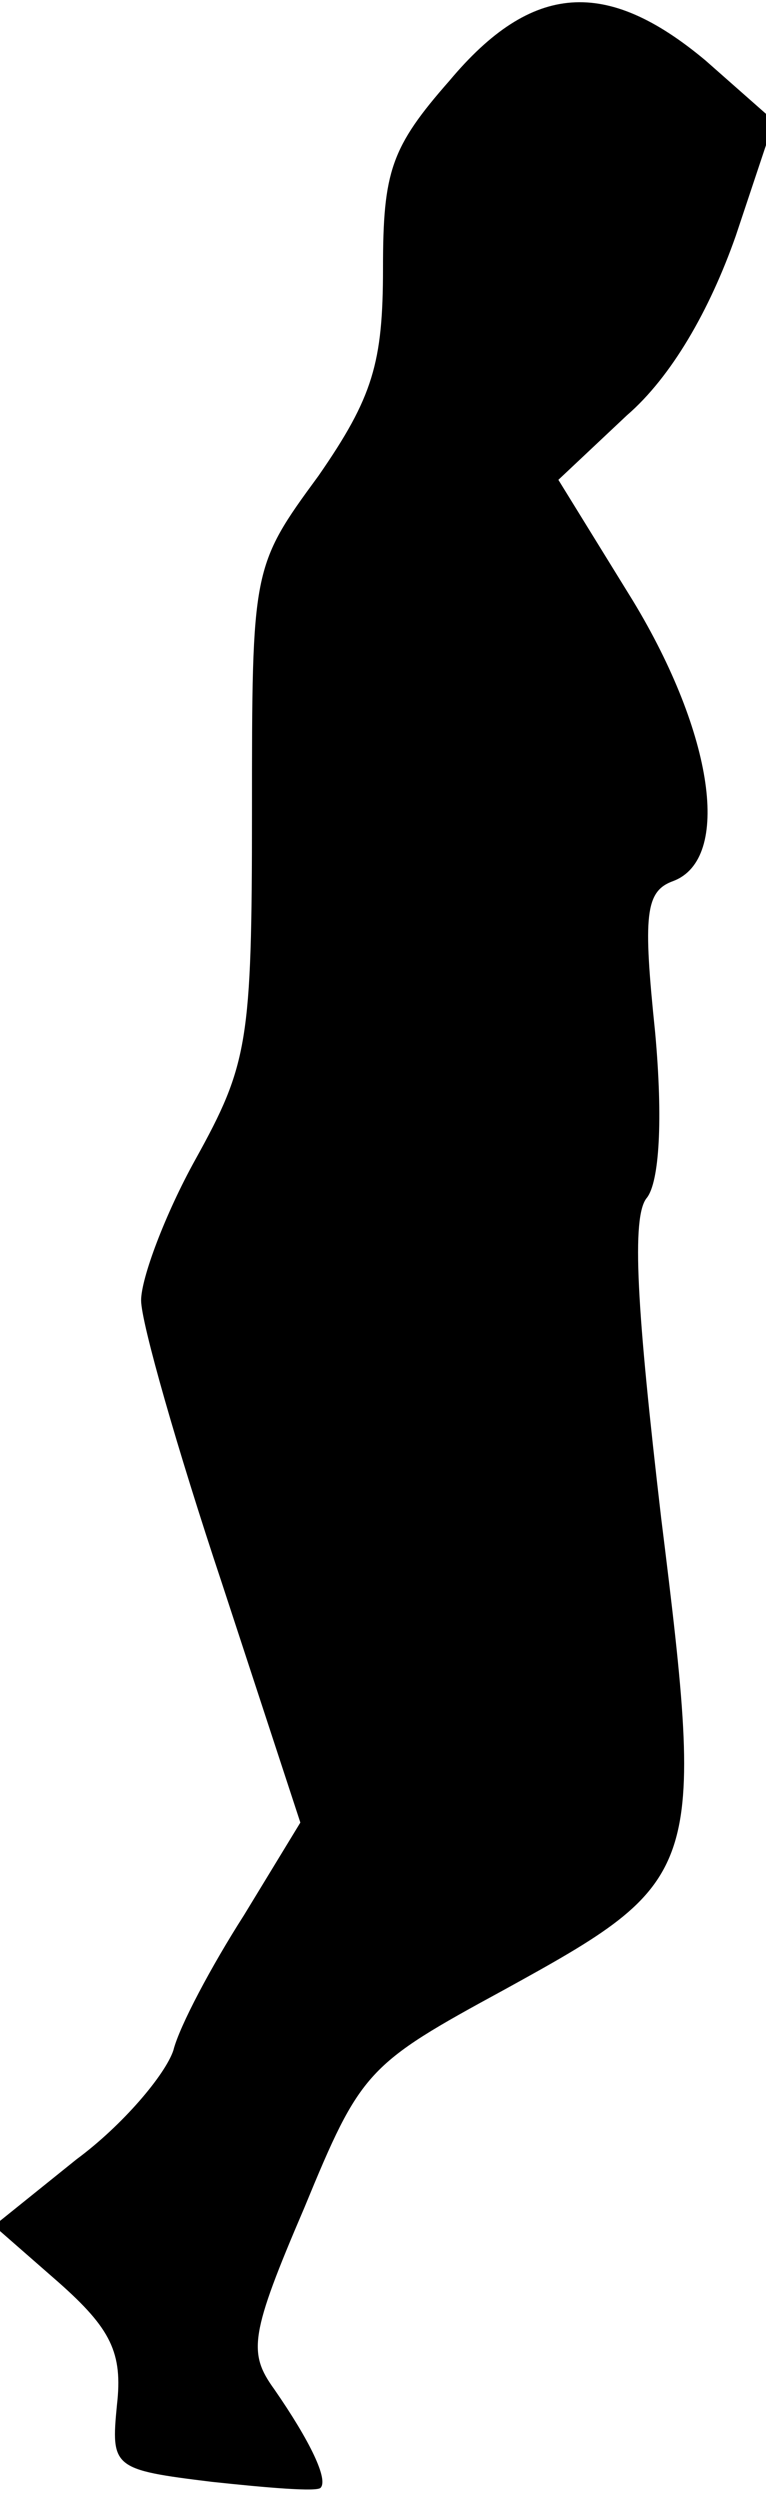 <?xml version="1.0" standalone="no"?>
<!DOCTYPE svg PUBLIC "-//W3C//DTD SVG 20010904//EN"
 "http://www.w3.org/TR/2001/REC-SVG-20010904/DTD/svg10.dtd">
<svg version="1.0" xmlns="http://www.w3.org/2000/svg"
 width="38pt" height="124pt" viewBox="0 0 38 124"
 preserveAspectRatio="xMidYMid meet">
<g transform="translate(0,124) scale(0.1,-0.1)"
fill="#000000" stroke="none">
<path fill="#000000" stroke="none" d="M223 1200 c-29 -33 -33 -45 -33 -93 0
-47 -5 -64 -32 -103 -33 -45 -33 -46 -33 -167 0 -114 -2 -125 -28 -172 -15
-27 -27 -59 -27 -70 0 -11 18 -74 40 -140 l39 -119 -28 -46 c-16 -25 -32 -55
-35 -67 -4 -12 -25 -37 -48 -54 l-41 -33 32 -28 c26 -23 32 -35 29 -61 -3 -31
-2 -32 47 -38 28 -3 52 -5 54 -3 4 4 -5 23 -23 49 -13 18 -12 27 15 90 28 68
31 71 99 108 98 54 100 57 78 234 -12 103 -15 150 -7 159 6 8 8 38 4 82 -6 58
-5 70 9 75 29 11 20 73 -20 139 l-37 60 34 32 c22 19 41 52 54 89 l19 57 -34
30 c-49 41 -86 39 -127 -10z"/>
</g>
</svg>
